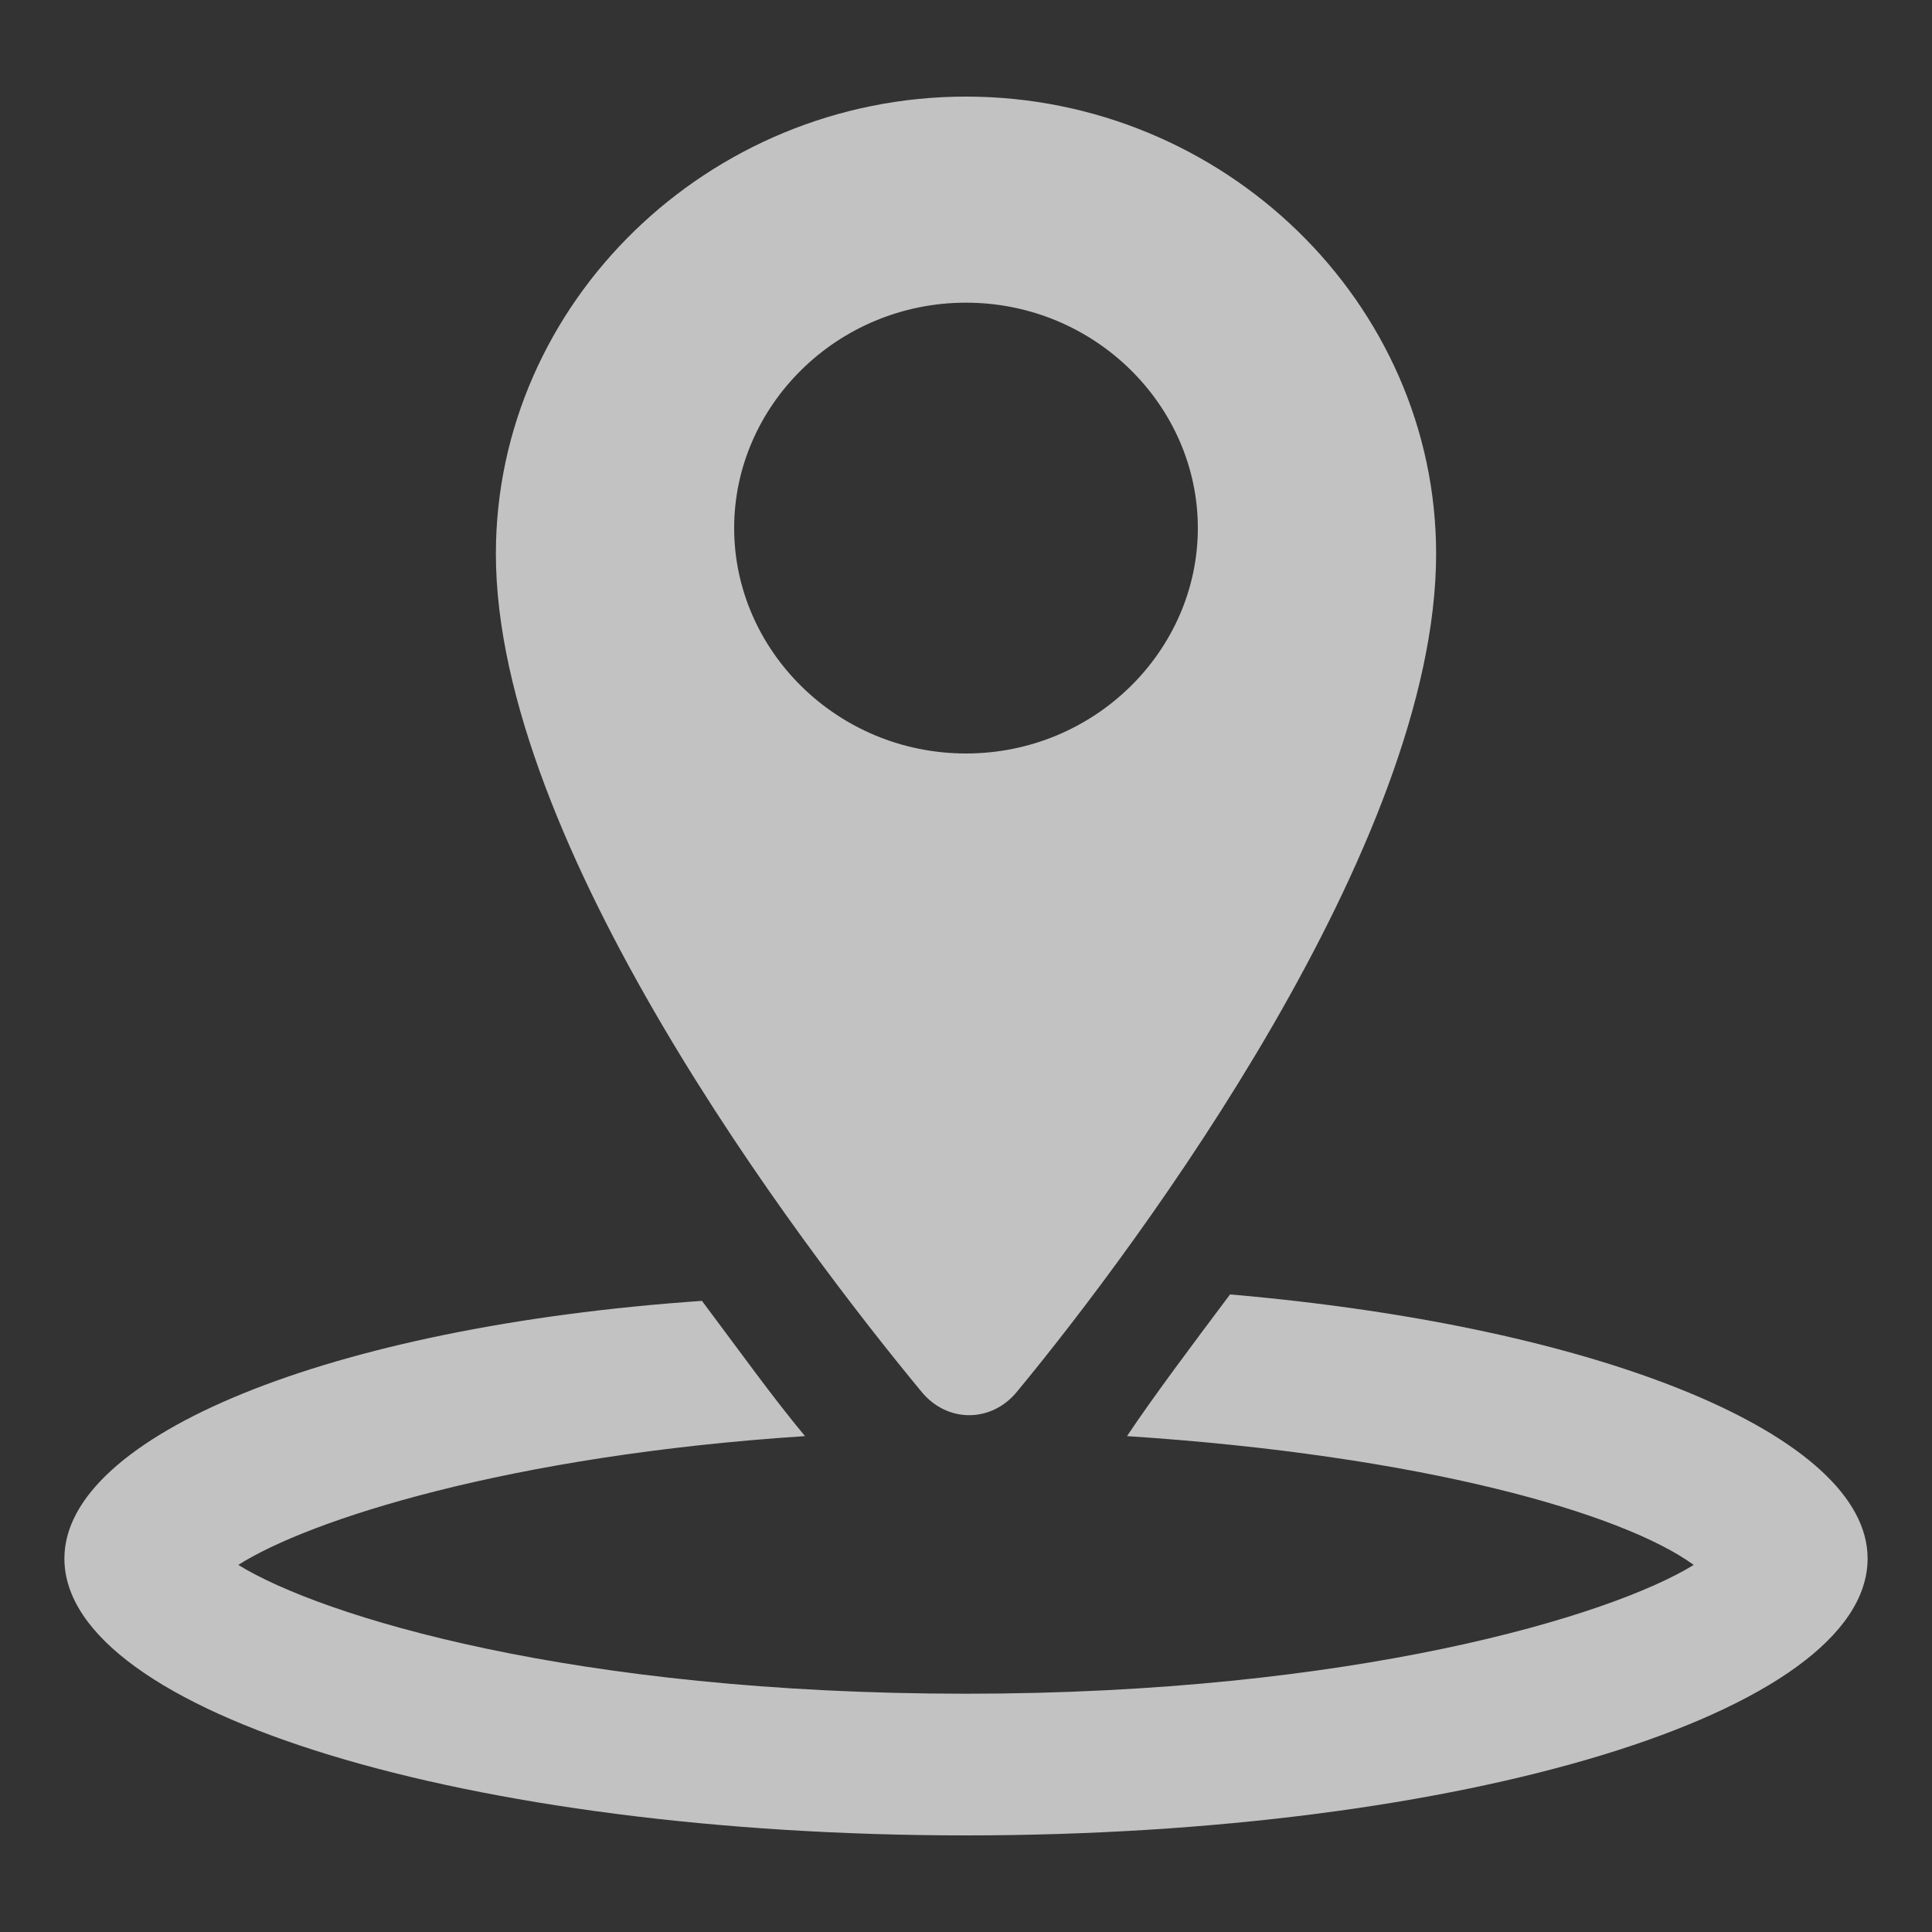 <?xml version="1.0" encoding="utf-8"?>
<!-- Generator: Adobe Illustrator 22.0.0, SVG Export Plug-In . SVG Version: 6.00 Build 0)  -->
<svg version="1.1" id="圖層_1" xmlns="http://www.w3.org/2000/svg" xmlns:xlink="http://www.w3.org/1999/xlink" x="0px" y="0px"
	 viewBox="0 0 30 30" style="enable-background:new 0 0 30 30;" xml:space="preserve">
<rect x="0" y="0" width="30" height="30" fill="#333333" stroke="none"/>
<style type="text/css">
	.st0{opacity:0.7;}
	.st1{fill:#FFFFFF;}
</style>
<g class="st0">
	<path class="st1" d="M22.3,8.6c0-3.9-3.3-7.1-7.3-7.1S7.7,4.7,7.7,8.6c0,4.5,4.7,10.7,6.6,13c0.4,0.5,1.1,0.5,1.5,0
		C17.7,19.3,22.3,13.1,22.3,8.6L22.3,8.6z M11.4,8.2c0-1.9,1.6-3.5,3.6-3.5s3.6,1.6,3.6,3.5S17,11.7,15,11.7S11.4,10.1,11.4,8.2
		L11.4,8.2z"/>
	<path class="st1" d="M16.8,8.2"/>
	<path class="st1" d="M19.1,20.1c-0.6,0.8-1.2,1.6-1.6,2.2c4.6,0.3,7.7,1.2,8.8,2c-1.3,0.8-5.3,2-11.3,2c-6.1,0-10-1.2-11.3-2
		c1.1-0.7,4.2-1.7,8.8-2c-0.5-0.6-1-1.3-1.6-2.1c-5.8,0.4-9.9,2.1-9.9,4c0,2.4,6.3,4.3,14,4.3s14-1.9,14-4.3
		C29,22.3,24.9,20.6,19.1,20.1L19.1,20.1z"/>
</g>
</svg>
